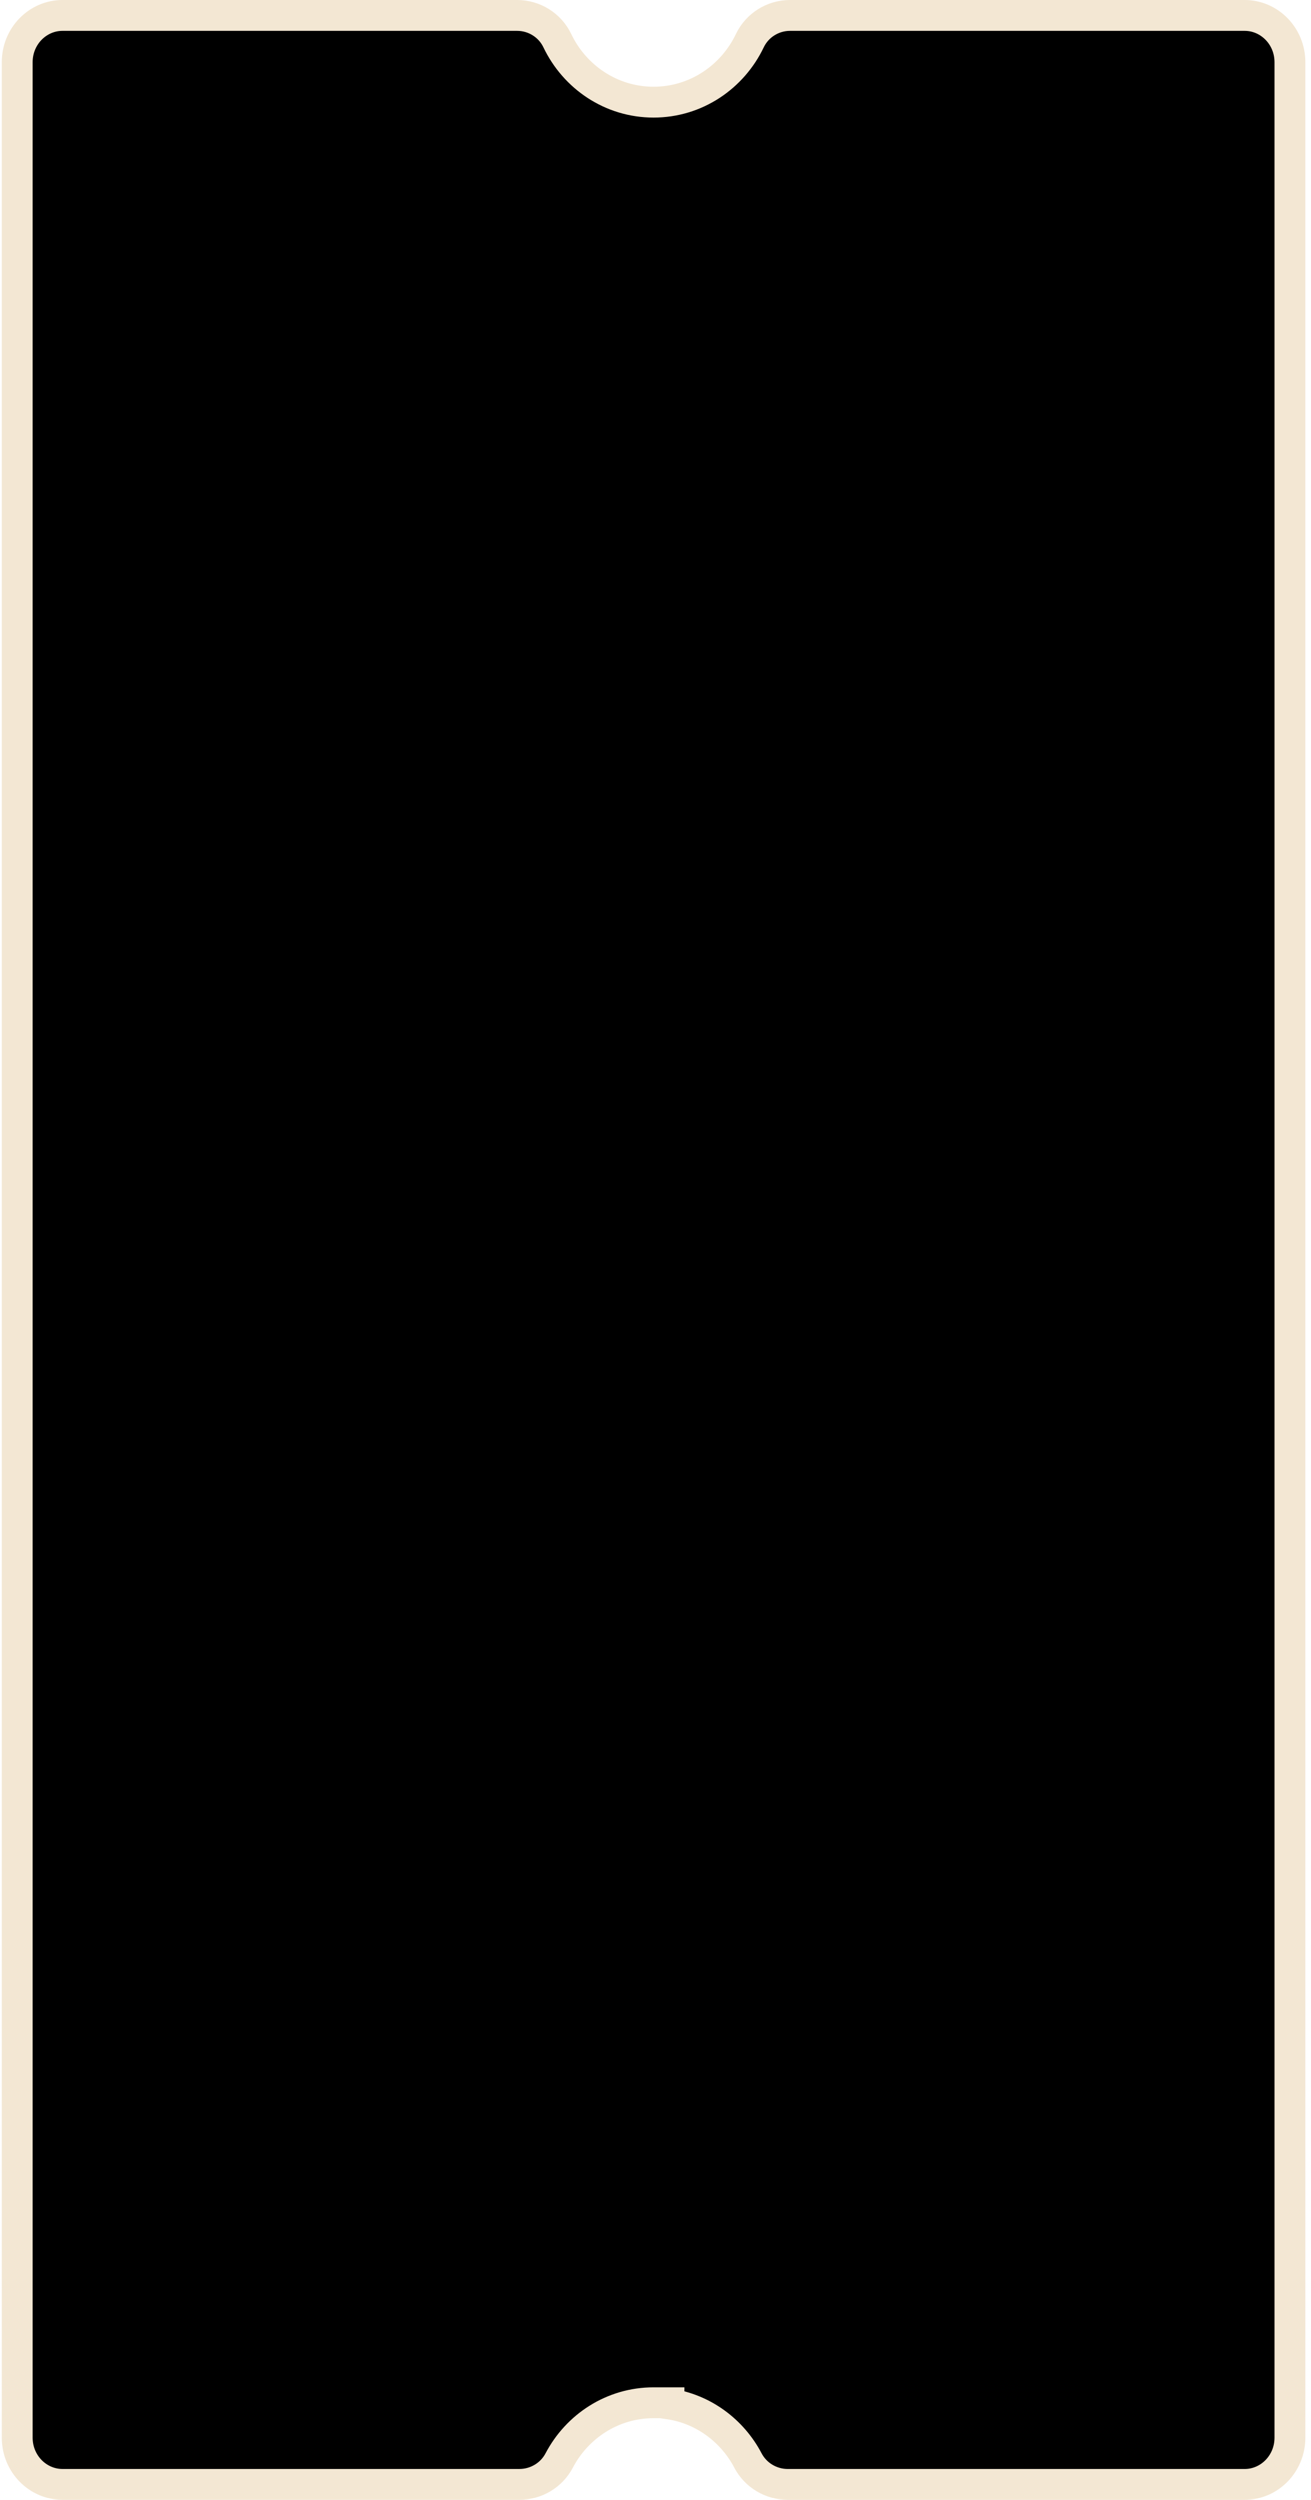<svg width="85" height="162" viewBox="0 0 85 162" fill="none" xmlns="http://www.w3.org/2000/svg">
	<path
		d="M48.493 159.449L48.493 159.449C47.478 157.517 45.602 156.11 43.375 155.782L43.375 155.708L42.375 155.708C39.717 155.708 37.422 157.232 36.257 159.448C35.752 160.41 34.751 160.999 33.675 160.999L4.051 160.999C2.453 160.999 1.116 159.665 1.116 157.968L1.116 4.031C1.116 2.334 2.453 1 4.051 1L33.528 1C34.633 1 35.653 1.628 36.135 2.636C37.256 4.983 39.619 6.62 42.375 6.62C45.131 6.62 47.495 4.983 48.616 2.636C49.098 1.628 50.119 1 51.222 1L80.7 1C82.298 1 83.634 2.334 83.634 4.031L83.634 157.969C83.634 159.666 82.298 161 80.7 161L51.076 161C49.999 161 48.999 160.412 48.493 159.449Z"
		fill="black" stroke="#F3E7D3" stroke-width="2" />
</svg>